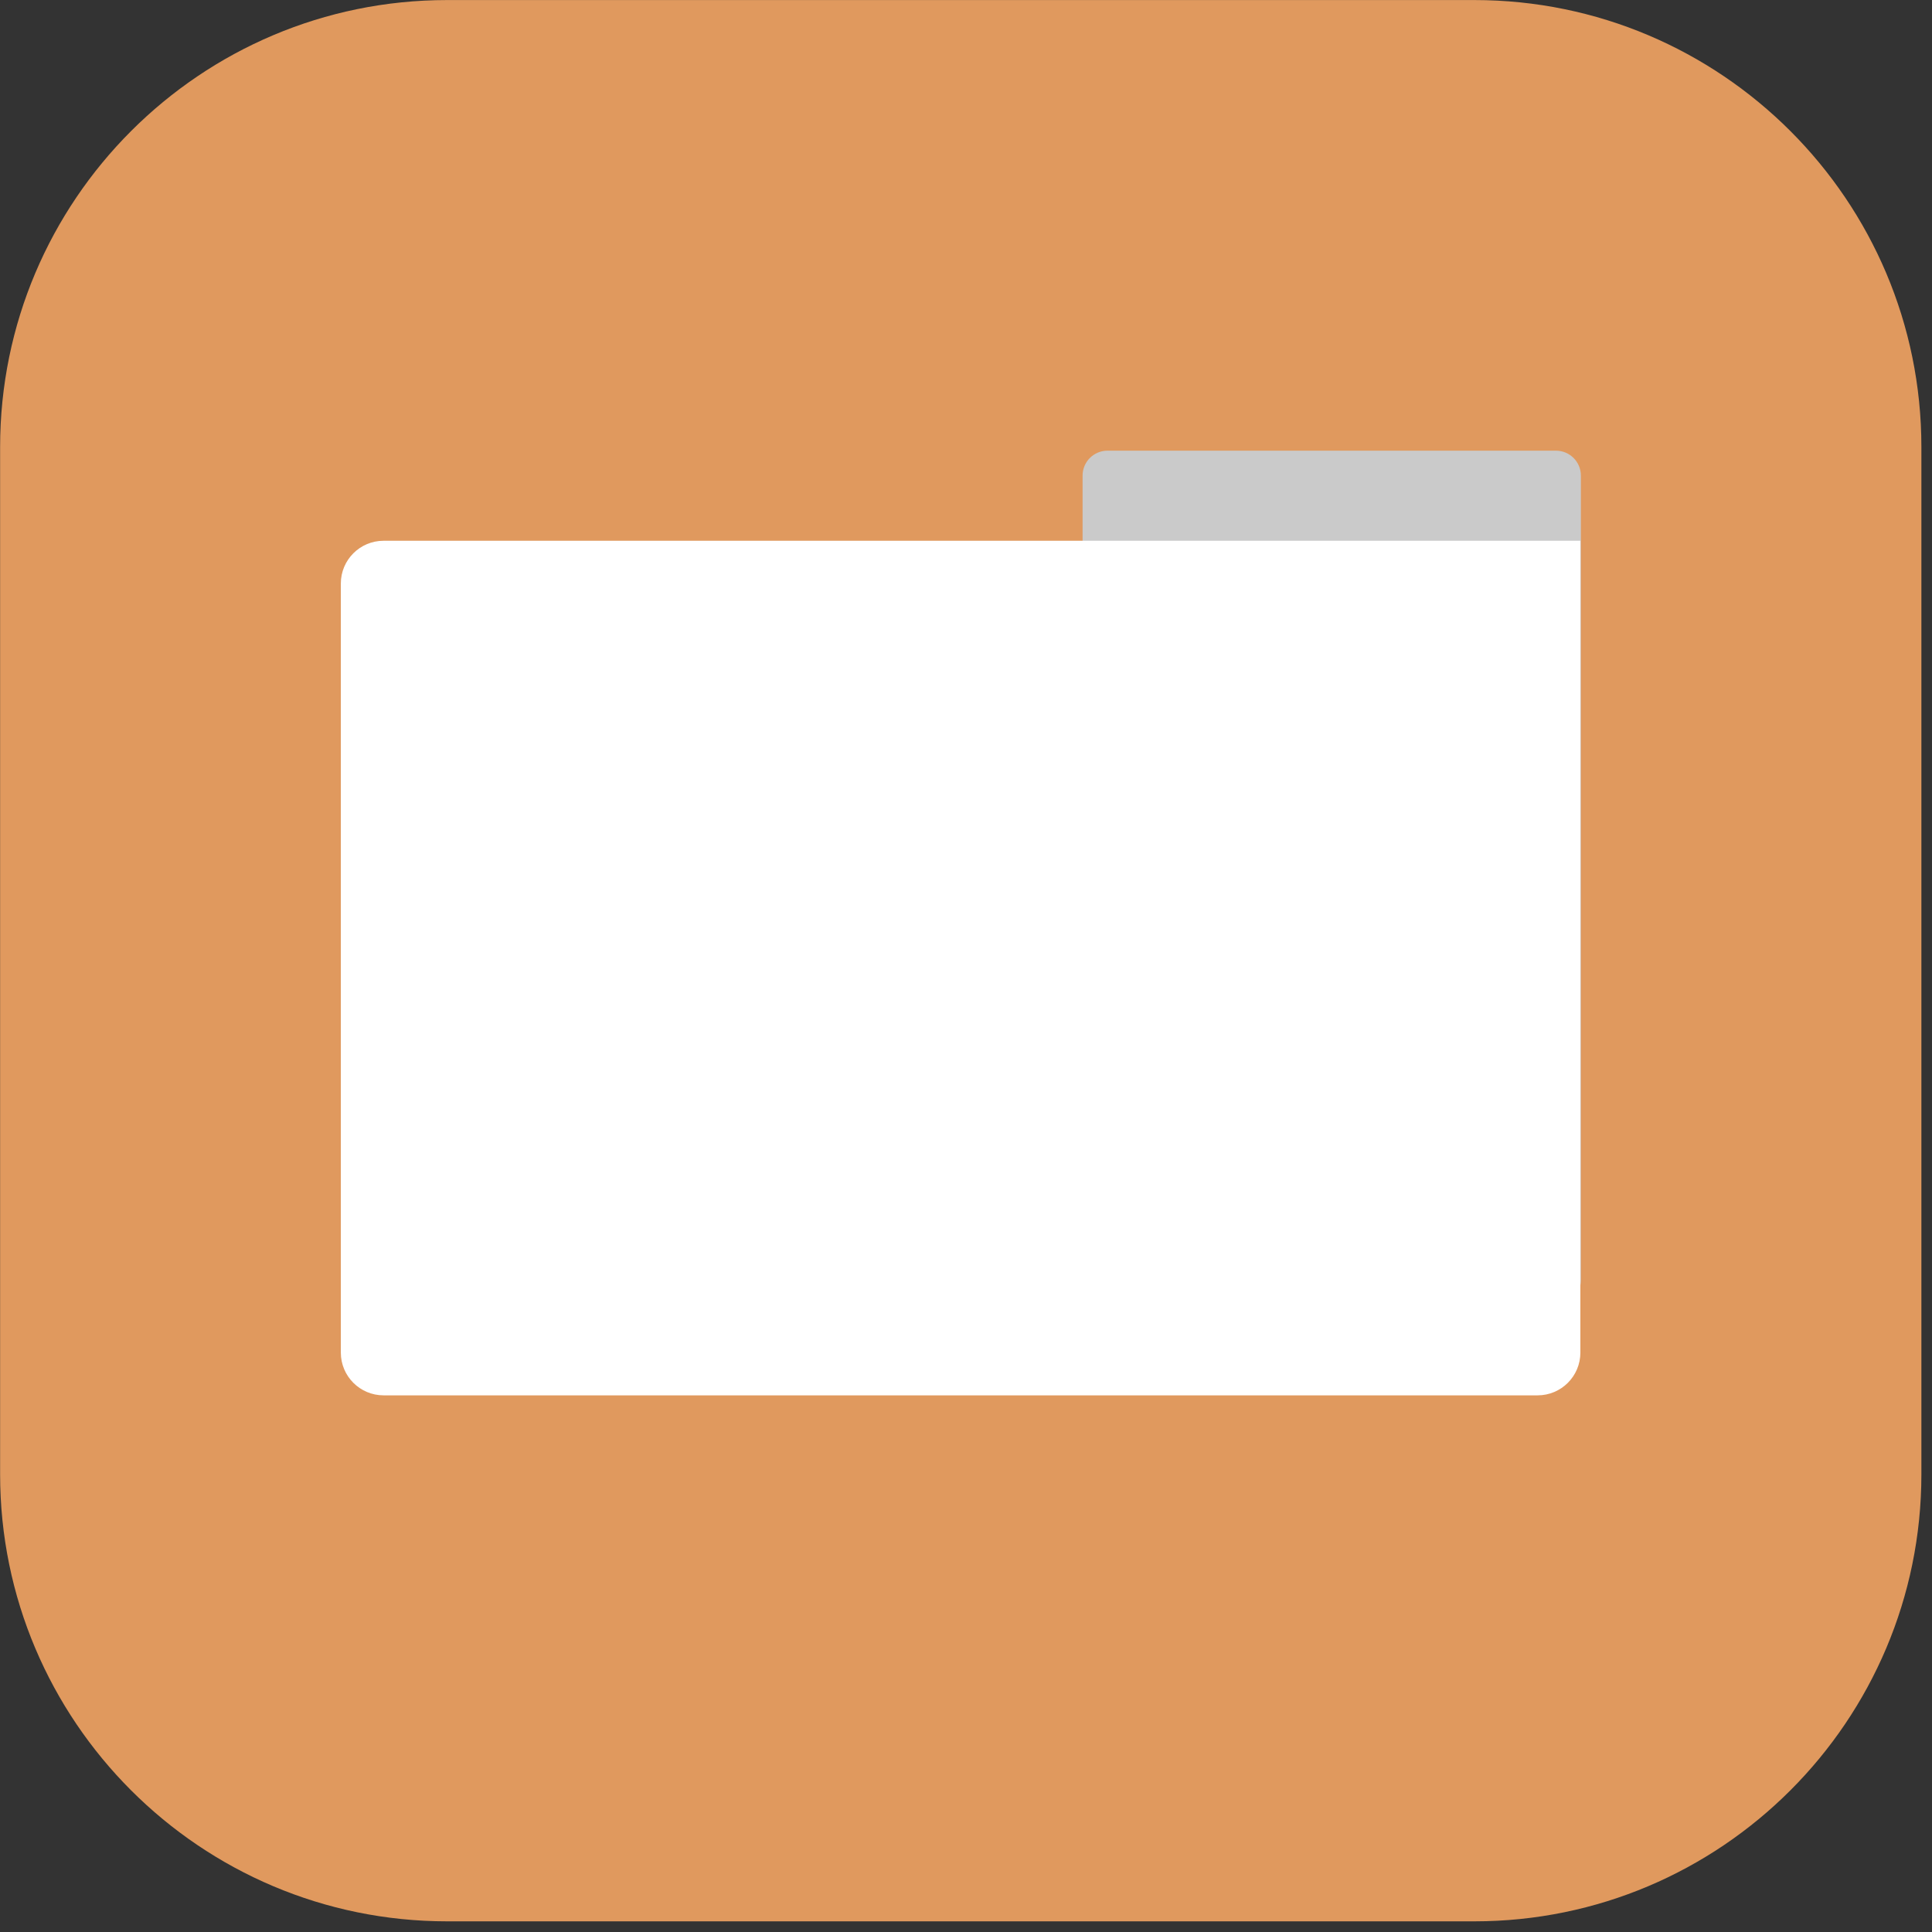 <?xml version="1.0" encoding="UTF-8" standalone="no"?>
<!DOCTYPE svg PUBLIC "-//W3C//DTD SVG 1.1//EN" "http://www.w3.org/Graphics/SVG/1.1/DTD/svg11.dtd">
<svg width="100%" height="100%" viewBox="0 0 111 111" version="1.1" xmlns="http://www.w3.org/2000/svg" xmlns:xlink="http://www.w3.org/1999/xlink" xml:space="preserve" xmlns:serif="http://www.serif.com/" style="fill-rule:evenodd;clip-rule:evenodd;stroke-linejoin:round;stroke-miterlimit:2;">
    <rect x="0" y="0" width="111" height="111" fill="#333333" stroke="none"/>
    <g transform="matrix(0.24,0,0,0.24,-4.81,-4.81)">
        <g id="restaurant">
            <g transform="matrix(3.127,0,0,3.127,-703.674,-339.054)">
                <path d="M378.534,149.063C378.534,130.176 363.199,114.841 344.311,114.841L265.671,114.841C246.783,114.841 231.449,130.176 231.449,149.063L231.449,227.703C231.449,246.591 246.783,261.926 265.671,261.926L344.311,261.926C363.199,261.926 378.534,246.591 378.534,227.703L378.534,149.063Z" style="fill:rgb(224,153,94);"/>
            </g>
            <g transform="matrix(0.402,0,0,1,239.132,-49.196)">
                <path d="M396.405,183.084C396.405,179.795 389.757,177.124 381.569,177.124L114.51,177.124C106.321,177.124 99.673,179.795 99.673,183.084L99.673,375.74C99.673,379.029 106.321,381.699 114.51,381.699L381.569,381.699C389.757,381.699 396.405,379.029 396.405,375.74L396.405,183.084Z" style="fill:rgb(202,202,202);"/>
            </g>
            <g transform="matrix(1,0,0,1,1.961,1.784)">
                <path d="M396.405,342.059L396.405,147.712L109.902,147.712C104.257,147.712 99.673,152.296 99.673,157.941L99.673,342.059C99.673,347.704 104.257,352.288 109.902,352.288L386.176,352.288C391.822,352.288 396.405,347.704 396.405,342.059Z" style="fill:white;"/>
            </g>
        </g>
    </g>
</svg>

